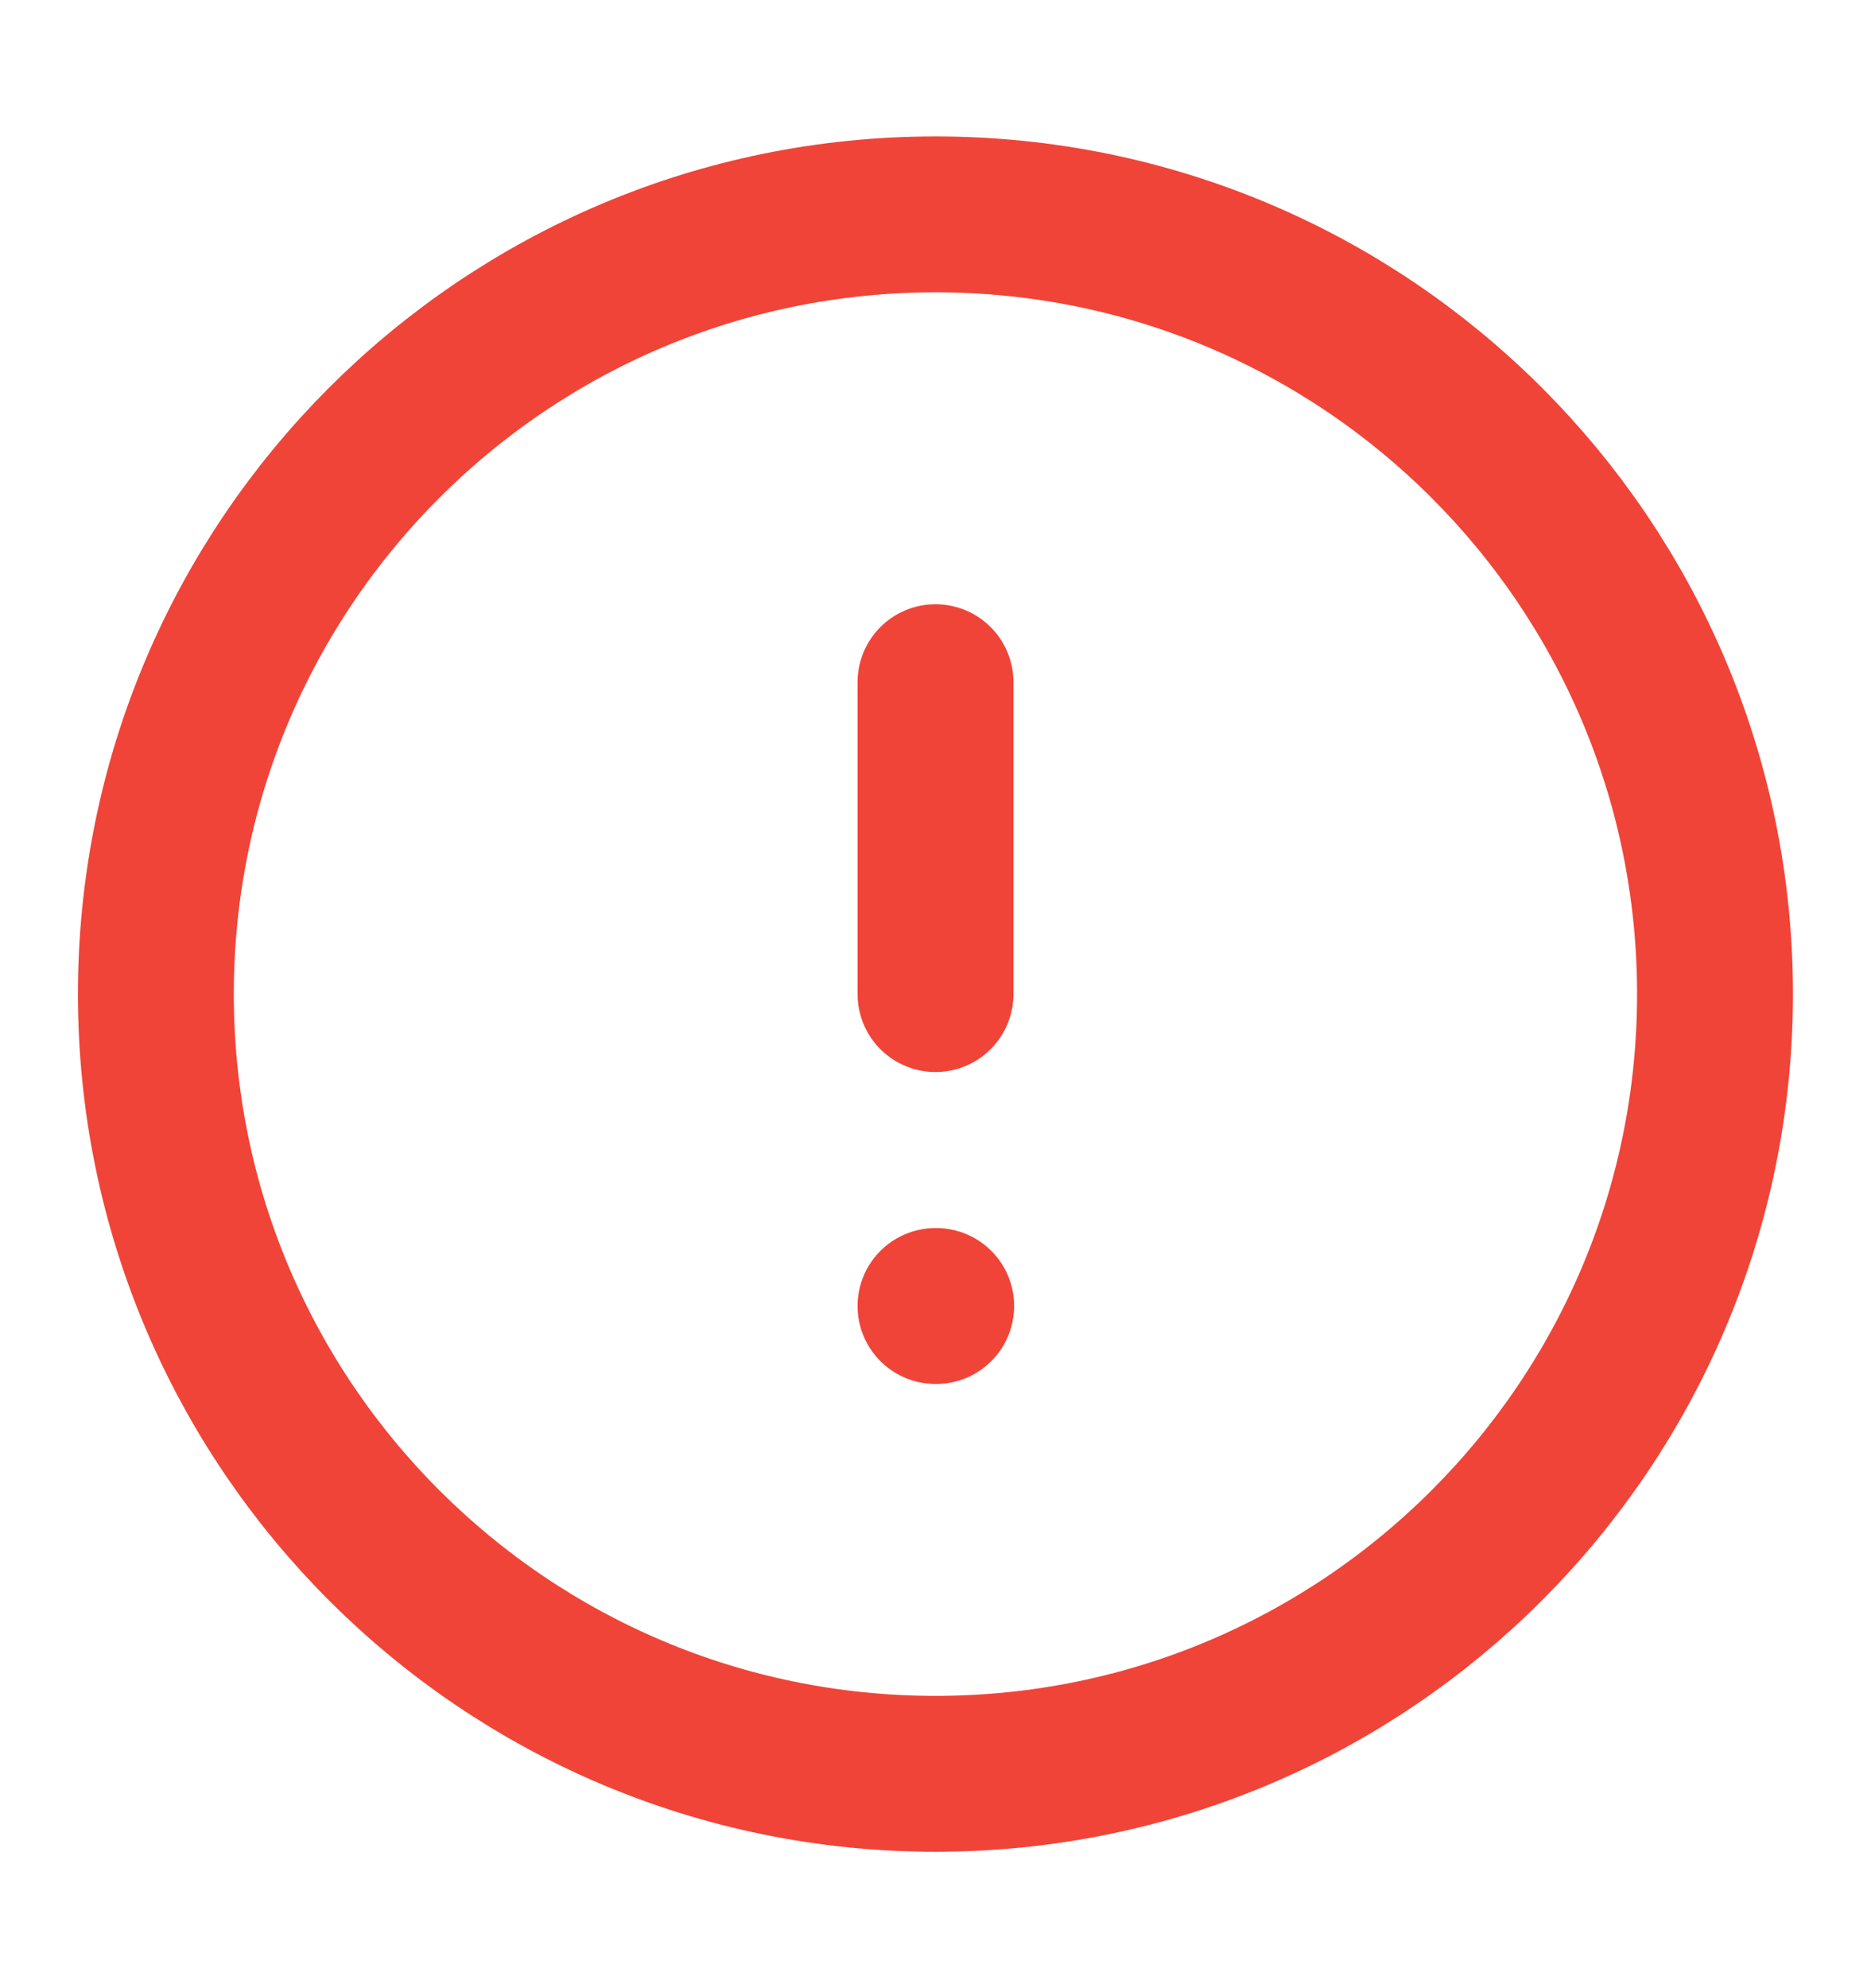 <svg width="16" height="17" viewBox="0 0 16 17" fill="none" xmlns="http://www.w3.org/2000/svg">
    <path
        d="M8 5.833V8.5M8 11.167H8.006M14.666 8.5C14.666 12.182 11.682 15.167 8 15.167C4.318 15.167 1.333 12.182 1.333 8.5C1.333 4.818 4.318 1.833 8 1.833C11.682 1.833 14.666 4.818 14.666 8.5Z"
        stroke="#F04438" stroke-width="1.333" stroke-linecap="round" stroke-linejoin="round" />
</svg>